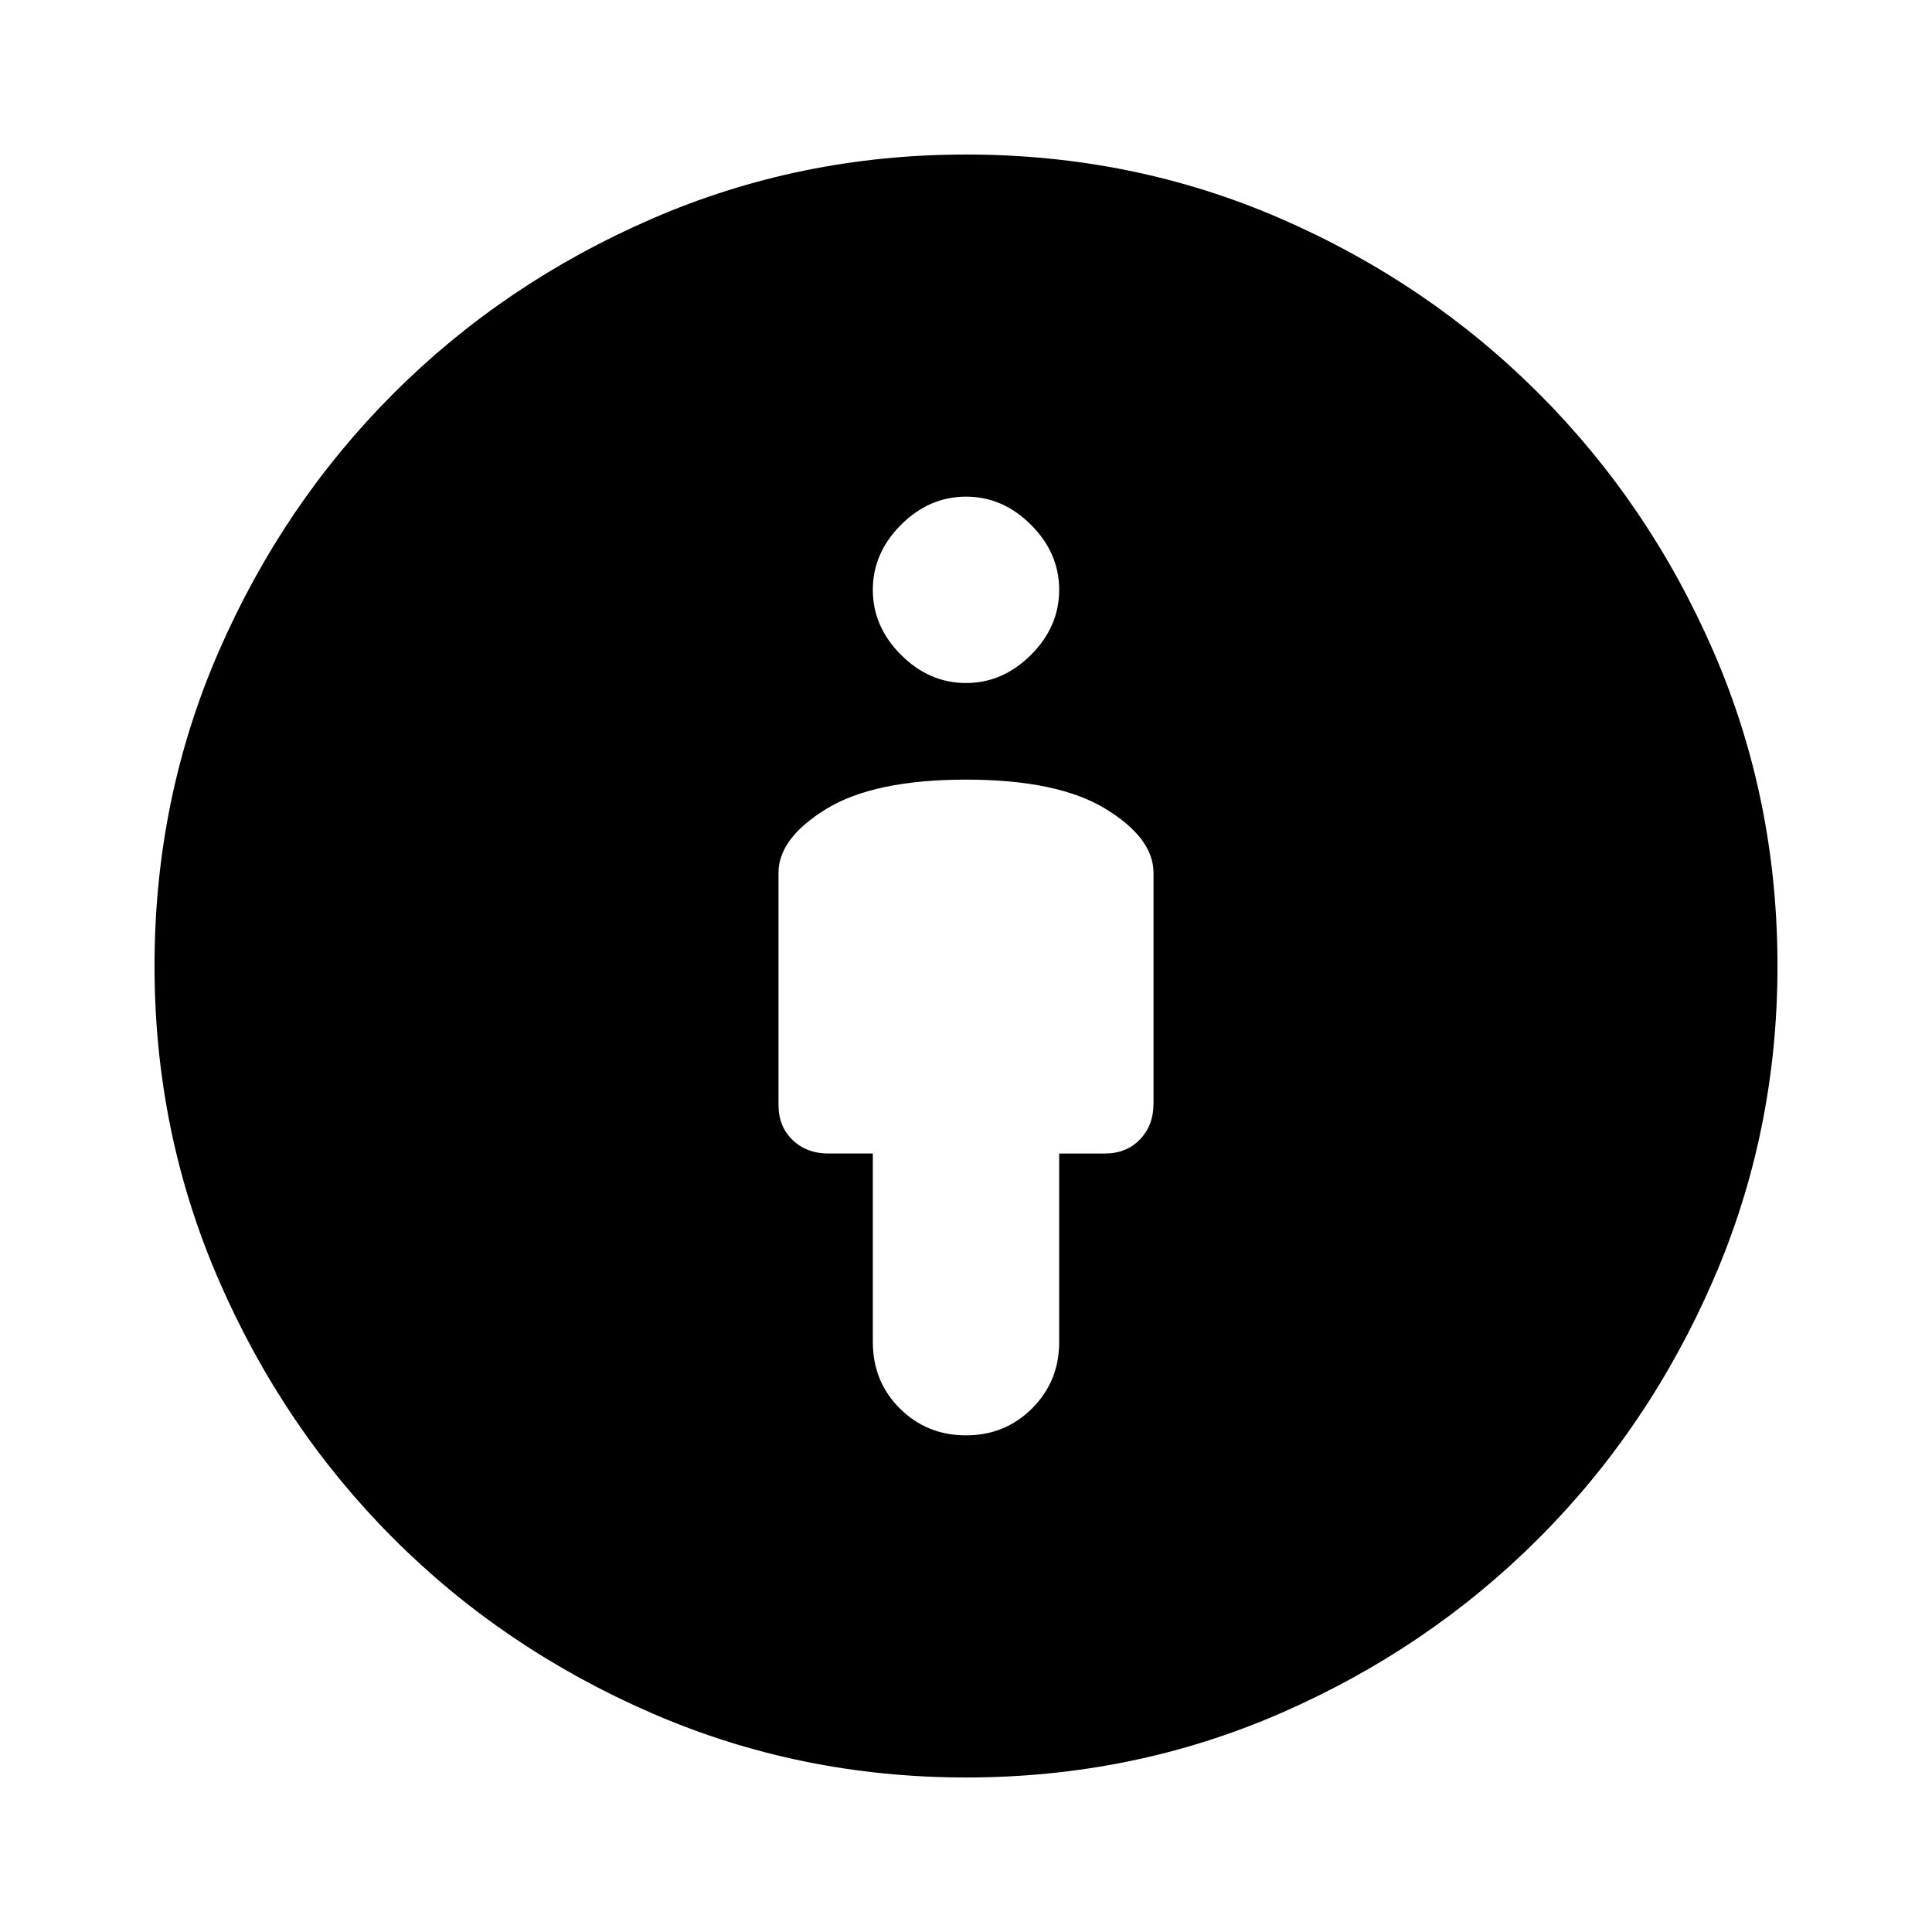 <svg xmlns="http://www.w3.org/2000/svg" height="20" viewBox="0 -960 960 960" width="20"><path d="M480-572.61q-45.64 0-69.41 14.56-23.76 14.56-23.76 31.75v115.26q0 10.82 7.03 17.52 7.04 6.69 17.75 6.69h22.09v93.57q0 19.77 13.42 33.12 13.43 13.36 32.87 13.36 19.44 0 32.88-13.43 13.43-13.43 13.43-32.88v-93.74h22.66q10.82 0 17.52-7.03 6.69-7.04 6.69-17.75V-526.3q0-17.19-23.76-31.75-23.77-14.56-69.41-14.56Zm0 495.83q-82.58 0-156.1-31.94-73.52-31.93-128.38-86.8-54.87-54.86-86.8-128.38Q76.78-397.42 76.78-480q0-83.07 31.94-156.35 31.93-73.27 86.8-128.13 54.86-54.87 128.38-86.8 73.52-31.94 156.1-31.94 83.07 0 156.29 31.81 73.22 31.82 128.26 86.86 55.04 55.04 86.86 128.26 31.81 73.22 31.81 156.29 0 82.58-31.94 156.1-31.93 73.52-86.8 128.38-54.86 54.87-128.13 86.8Q563.07-76.78 480-76.78Zm0-543.83q18.3 0 32.3-14 14-14 14-32.3 0-18.31-14-32.31-14-14-32.3-14-18.3 0-32.3 14-14 14-14 32.31 0 18.3 14 32.3 14 14 32.3 14Z"/></svg>